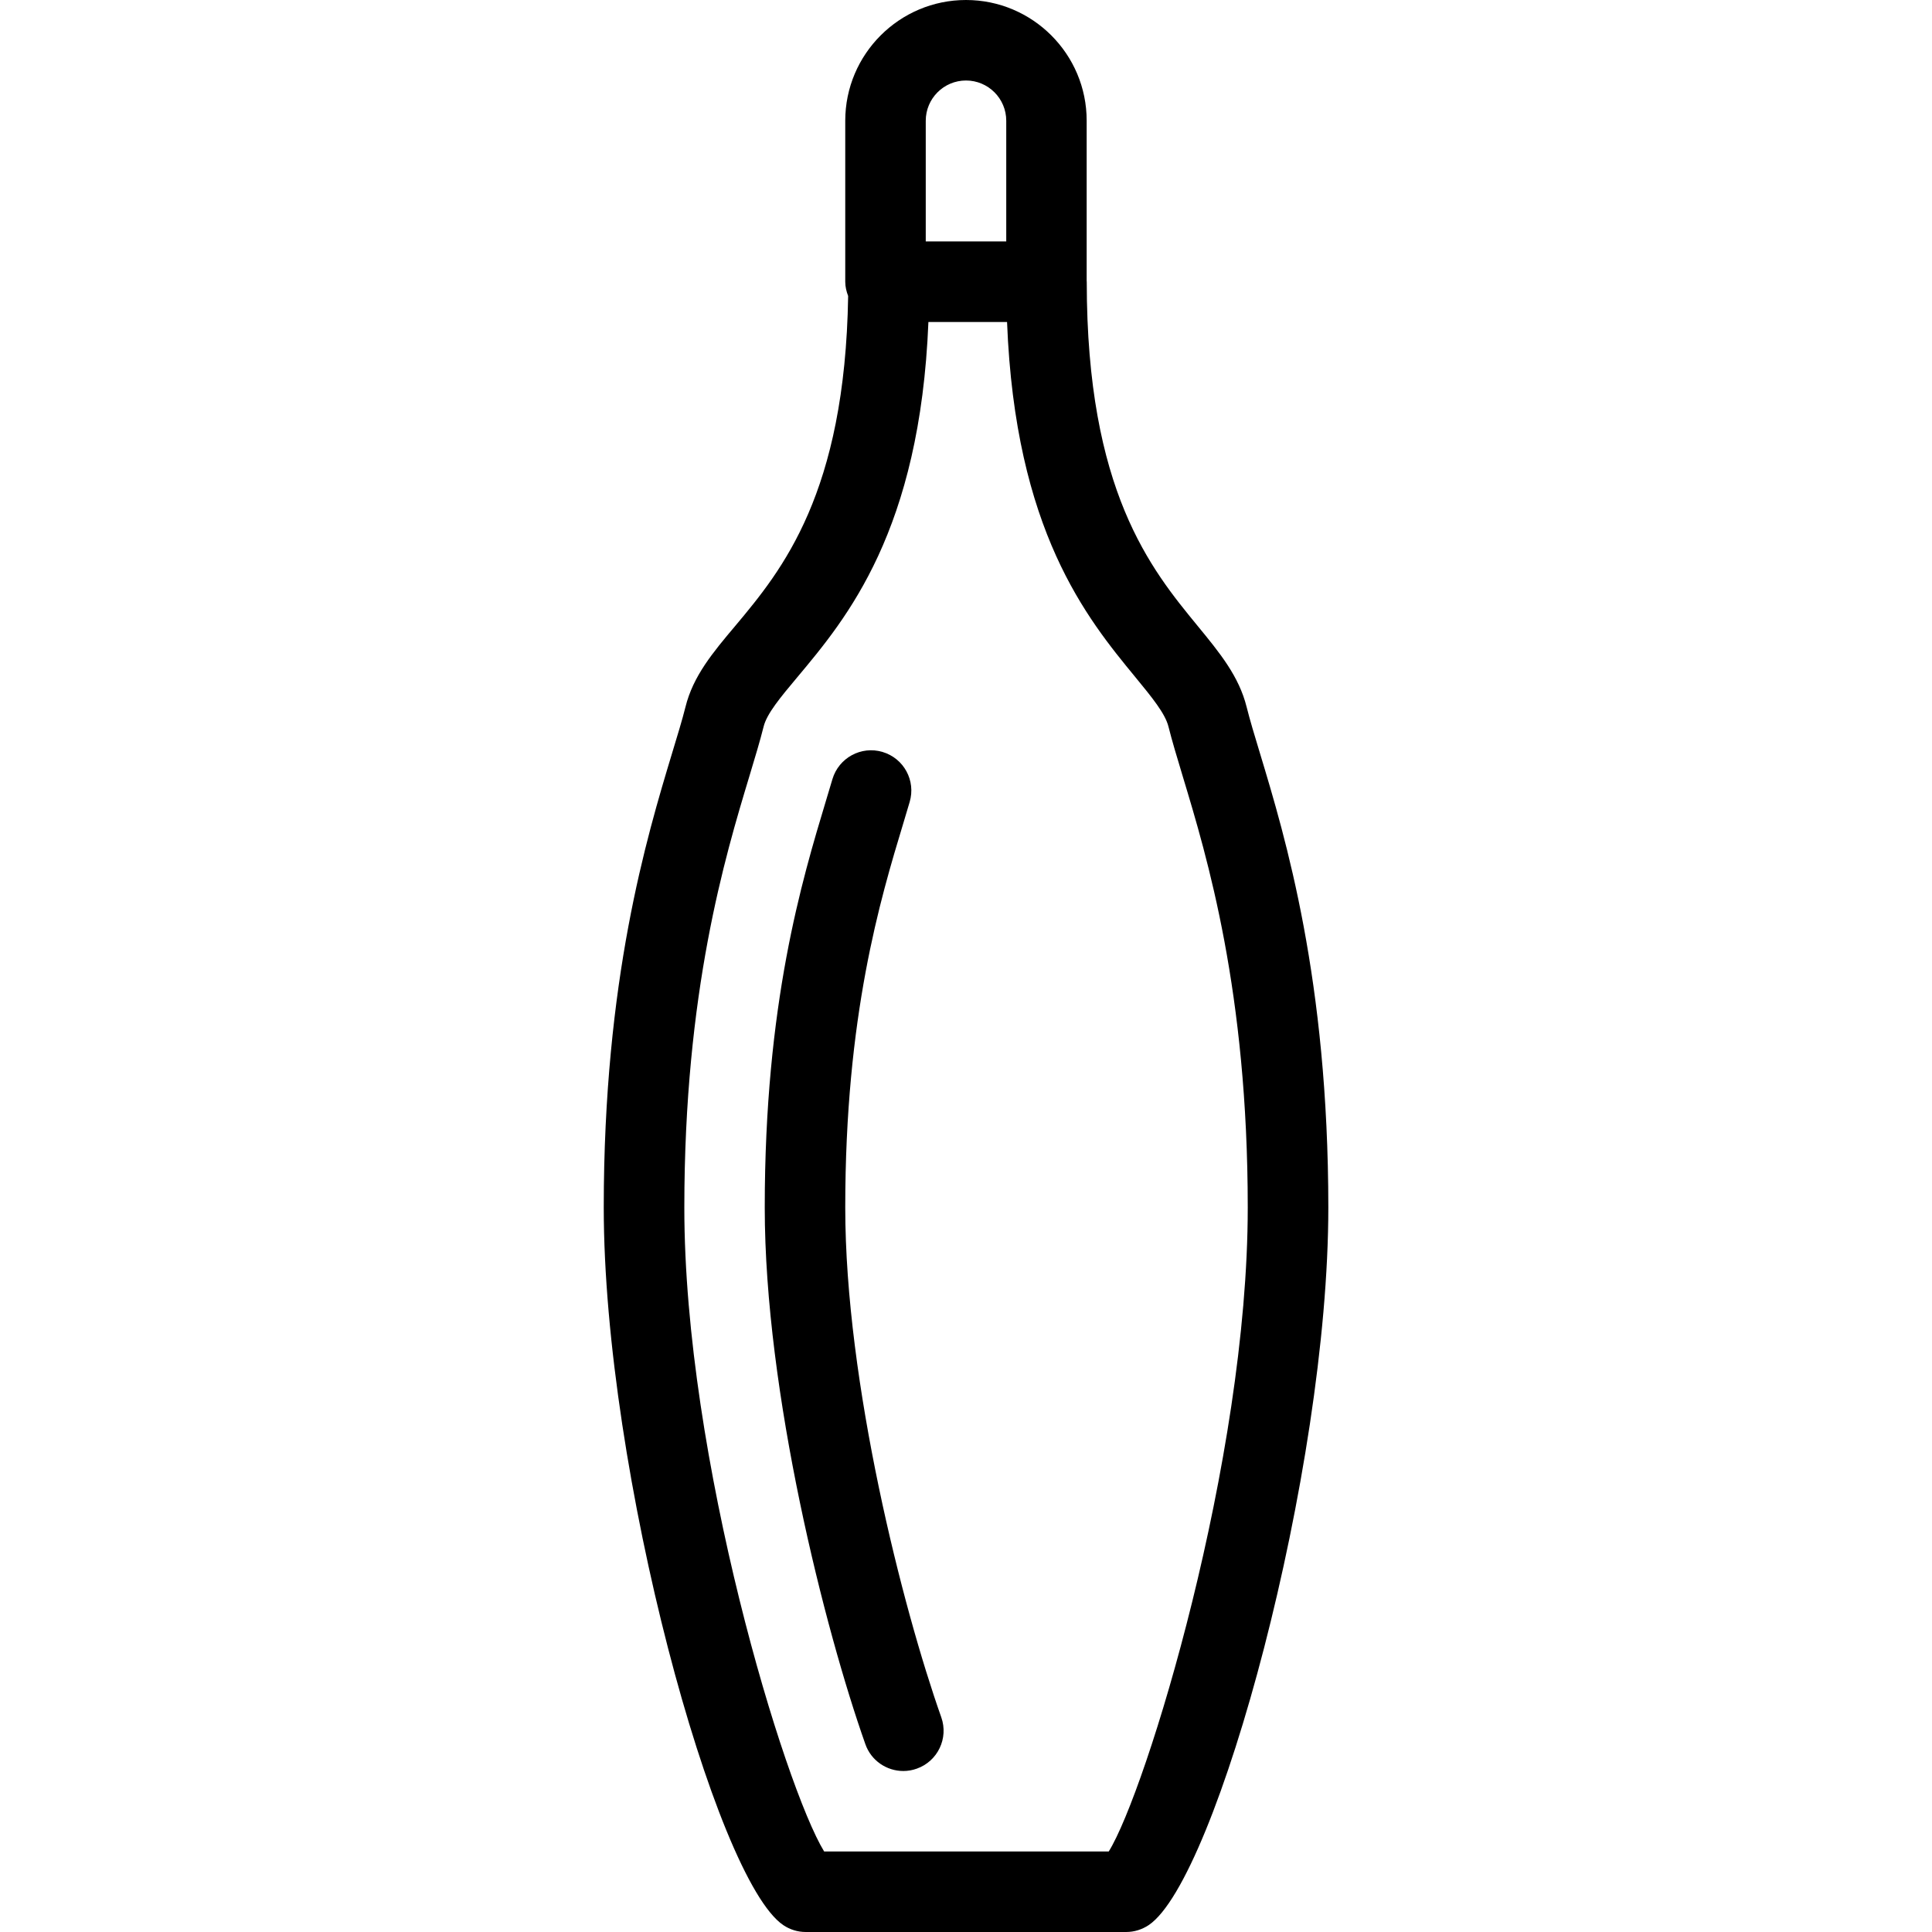 <?xml version="1.0" encoding="iso-8859-1"?>
<!-- Generator: Adobe Illustrator 19.0.0, SVG Export Plug-In . SVG Version: 6.00 Build 0)  -->
<svg version="1.1" id="Layer_1" xmlns="http://www.w3.org/2000/svg" xmlns:xlink="http://www.w3.org/1999/xlink" x="0px" y="0px"
	 viewBox="0 0 24 24" style="enable-background:new 0 0 24 24;" xml:space="preserve">
<g>
	<g>
		<path d="M15.651,9.355c-0.067-0.22-0.124-0.41-0.165-0.573c-0.095-0.381-0.333-0.671-0.608-1.006
			C14.297,7.068,13.5,6.1,13.5,3.499c0-0.002-0.001-0.003-0.001-0.005V1.5C13.5,0.673,12.827,0,12,0c-0.827,0-1.5,0.673-1.5,1.5v2
			c0,0.063,0.015,0.122,0.036,0.177C10.497,6.13,9.716,7.08,9.138,7.77C8.854,8.107,8.61,8.398,8.515,8.783
			C8.474,8.946,8.416,9.135,8.349,9.356C8.031,10.409,7.5,12.17,7.5,15c0,3.271,1.383,8.344,2.231,8.915
			C9.813,23.97,9.909,24,10.01,24h3.979c0.1,0,0.197-0.03,0.281-0.086c0.848-0.572,2.231-5.644,2.231-8.915
			C16.5,12.168,15.969,10.407,15.651,9.355z M11.5,1.5C11.5,1.224,11.724,1,12,1s0.5,0.224,0.5,0.5v1.499h-1V1.5z M13.773,23h-3.535
			c-0.49-0.8-1.738-4.883-1.737-8c0-2.682,0.505-4.354,0.807-5.354c0.072-0.239,0.134-0.444,0.178-0.62
			c0.04-0.161,0.207-0.361,0.418-0.613C10.518,7.68,11.429,6.594,11.533,4h0.977c0.101,2.595,0.992,3.68,1.594,4.412
			c0.207,0.252,0.37,0.451,0.411,0.614c0.044,0.176,0.106,0.381,0.178,0.62C14.995,10.645,15.5,12.318,15.5,15
			C15.5,18.14,14.234,22.261,13.773,23z M10.5,15c0-2.386,0.434-3.824,0.723-4.779l0.077-0.258c0.079-0.266-0.072-0.543-0.337-0.622
			c-0.265-0.079-0.543,0.073-0.622,0.337l-0.077,0.257C9.96,10.943,9.5,12.466,9.5,15c0,2.3,0.748,5.248,1.25,6.667
			C10.822,21.872,11.015,22,11.221,22c0.055,0,0.112-0.009,0.167-0.029c0.261-0.092,0.397-0.378,0.305-0.638
			C11.214,19.979,10.5,17.174,10.5,15z"/>
	</g>
</g>
</svg>
